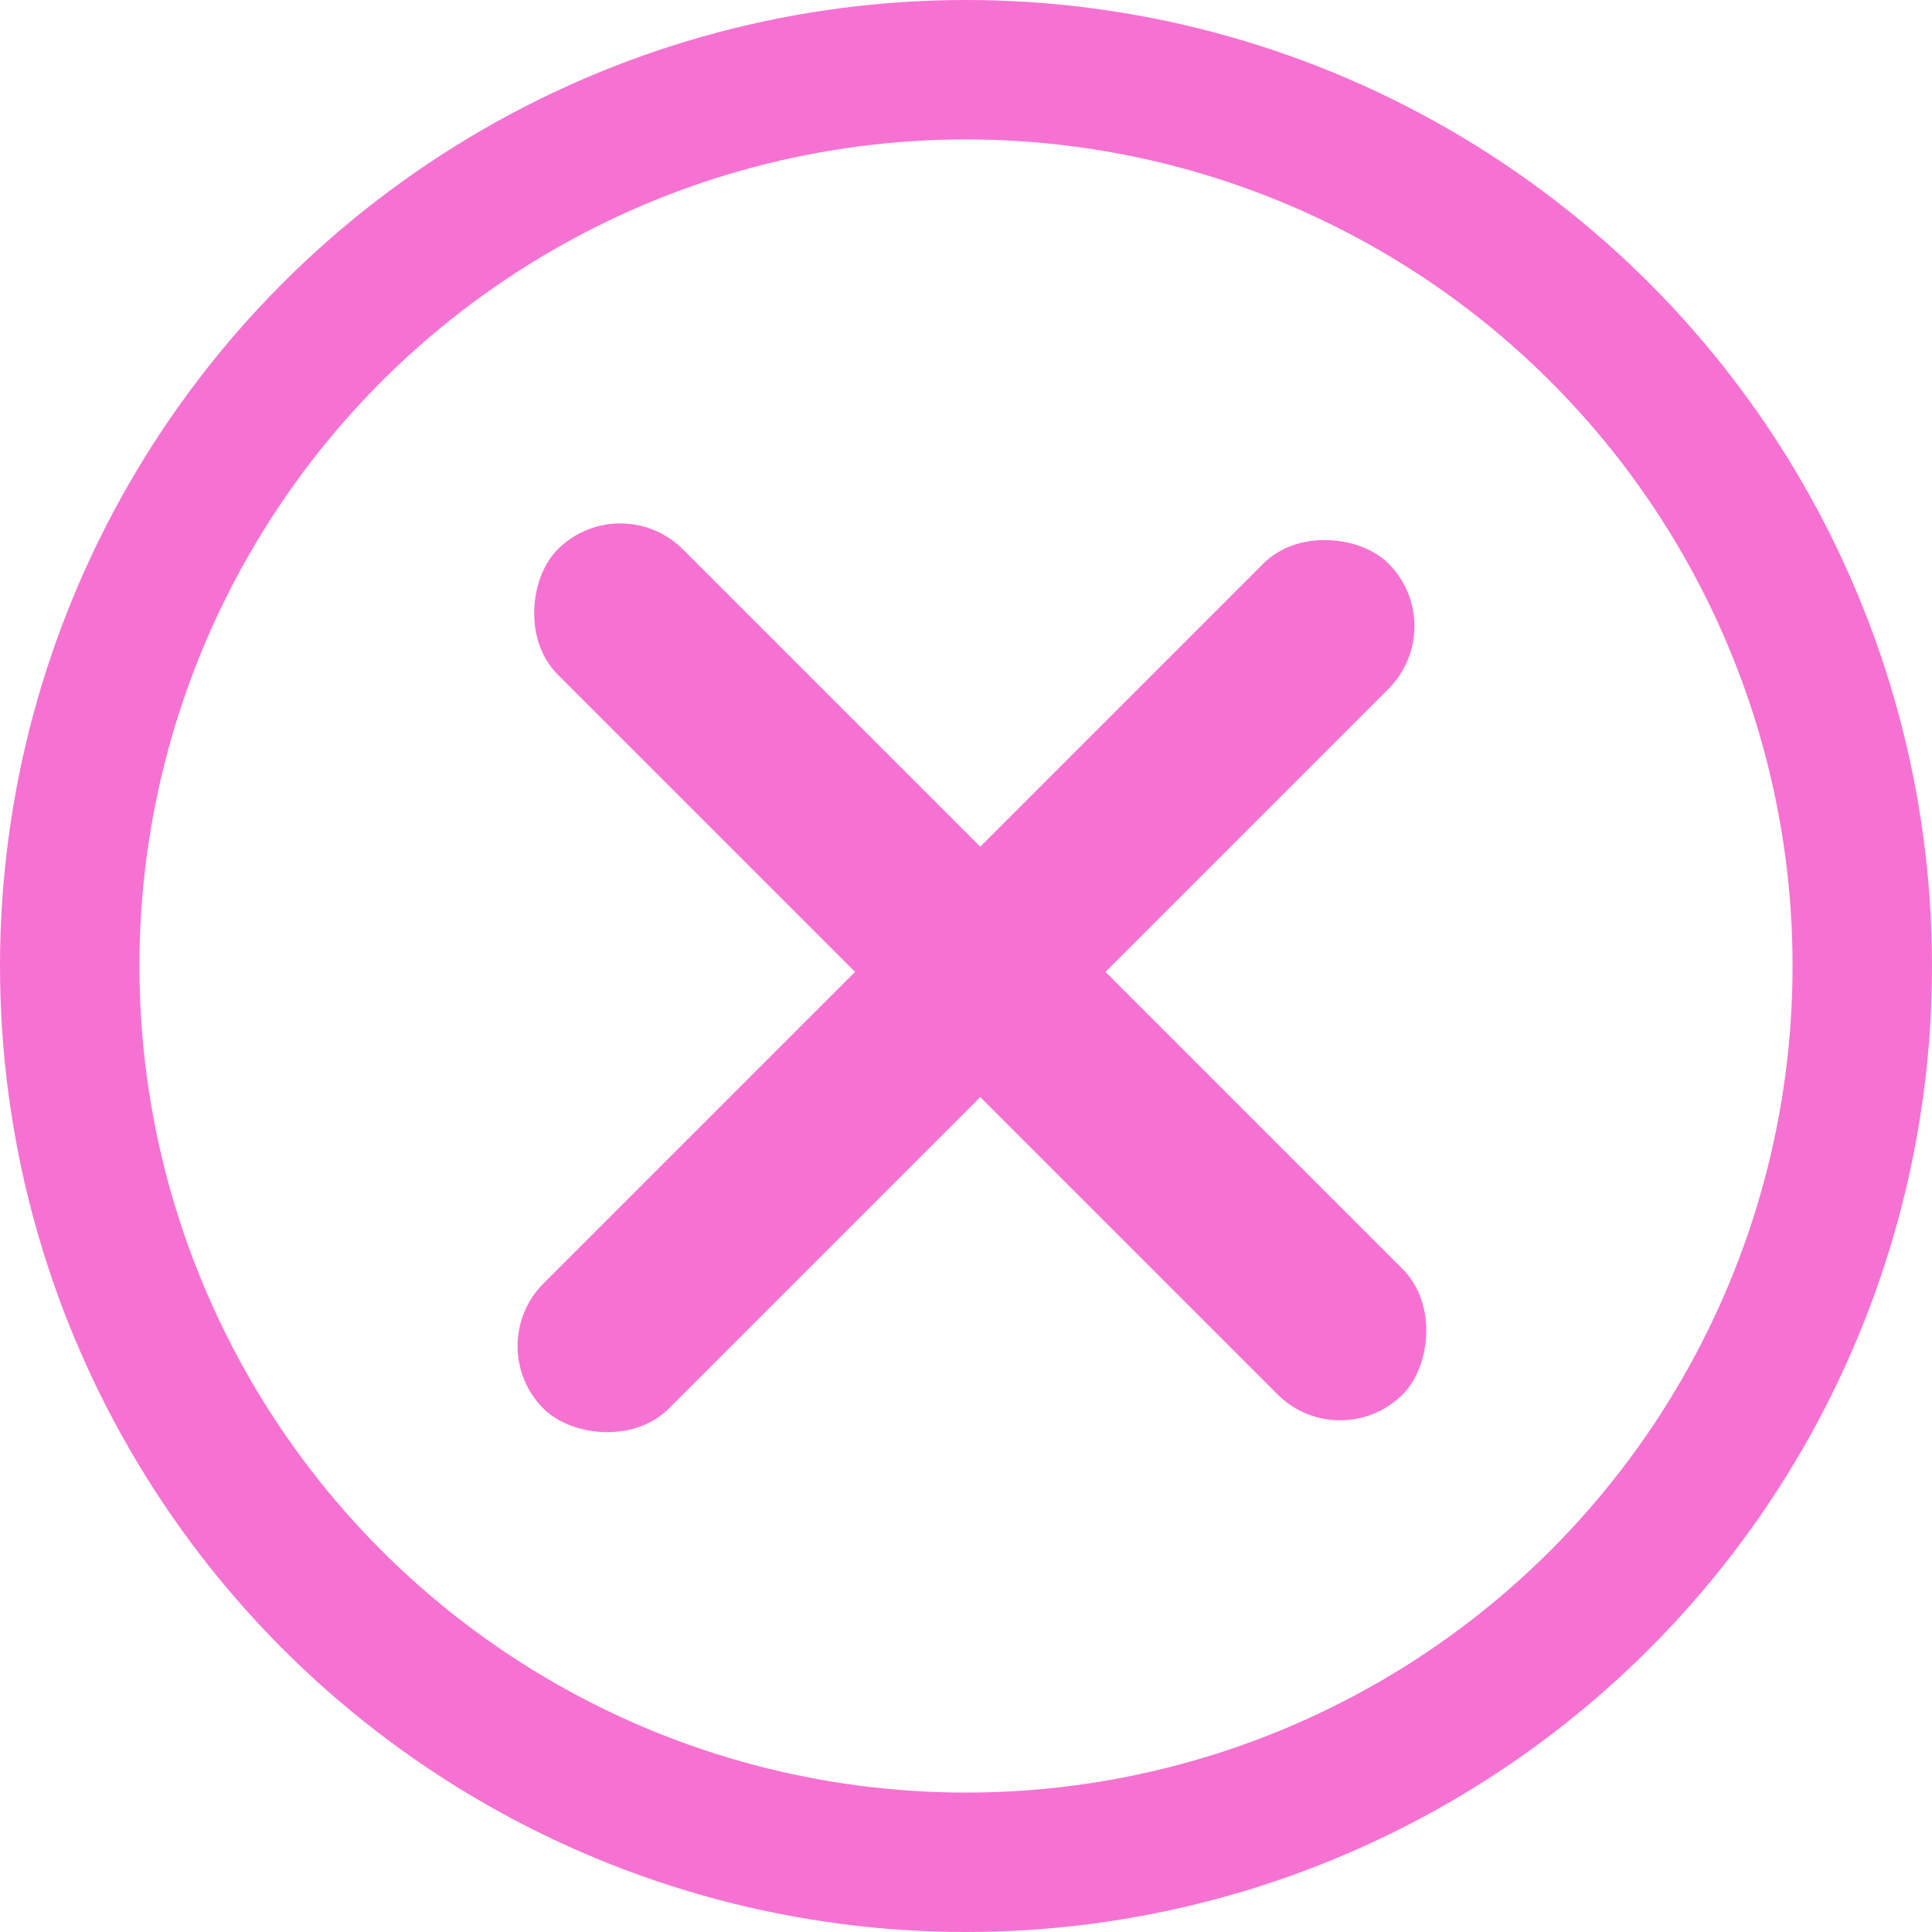 <?xml version="1.0" encoding="UTF-8"?>
<svg id="Layer_2" xmlns="http://www.w3.org/2000/svg" viewBox="0 0 485 485">
  <defs>
    <style>
      .cls-1 {
        fill: none;
        stroke: #f672d2;
        stroke-miterlimit: 10;
        stroke-width: 35px;
      }

      .cls-2 {
        fill: #f672d2;
      }
    </style>
  </defs>
  <g id="Layer_1-2" data-name="Layer_1">
    <circle class="cls-1" cx="242.5" cy="242.5" r="225"/>
    <g>
      <rect class="cls-2" x="96.07" y="221.75" width="300" height="44.45" rx="22.23" ry="22.23" transform="translate(244.59 -102.54) rotate(45)"/>
      <rect class="cls-2" x="92.5" y="225.32" width="300" height="44.45" rx="22.23" ry="22.23" transform="translate(-104.01 243.98) rotate(-45)"/>
    </g>
  </g>
</svg>